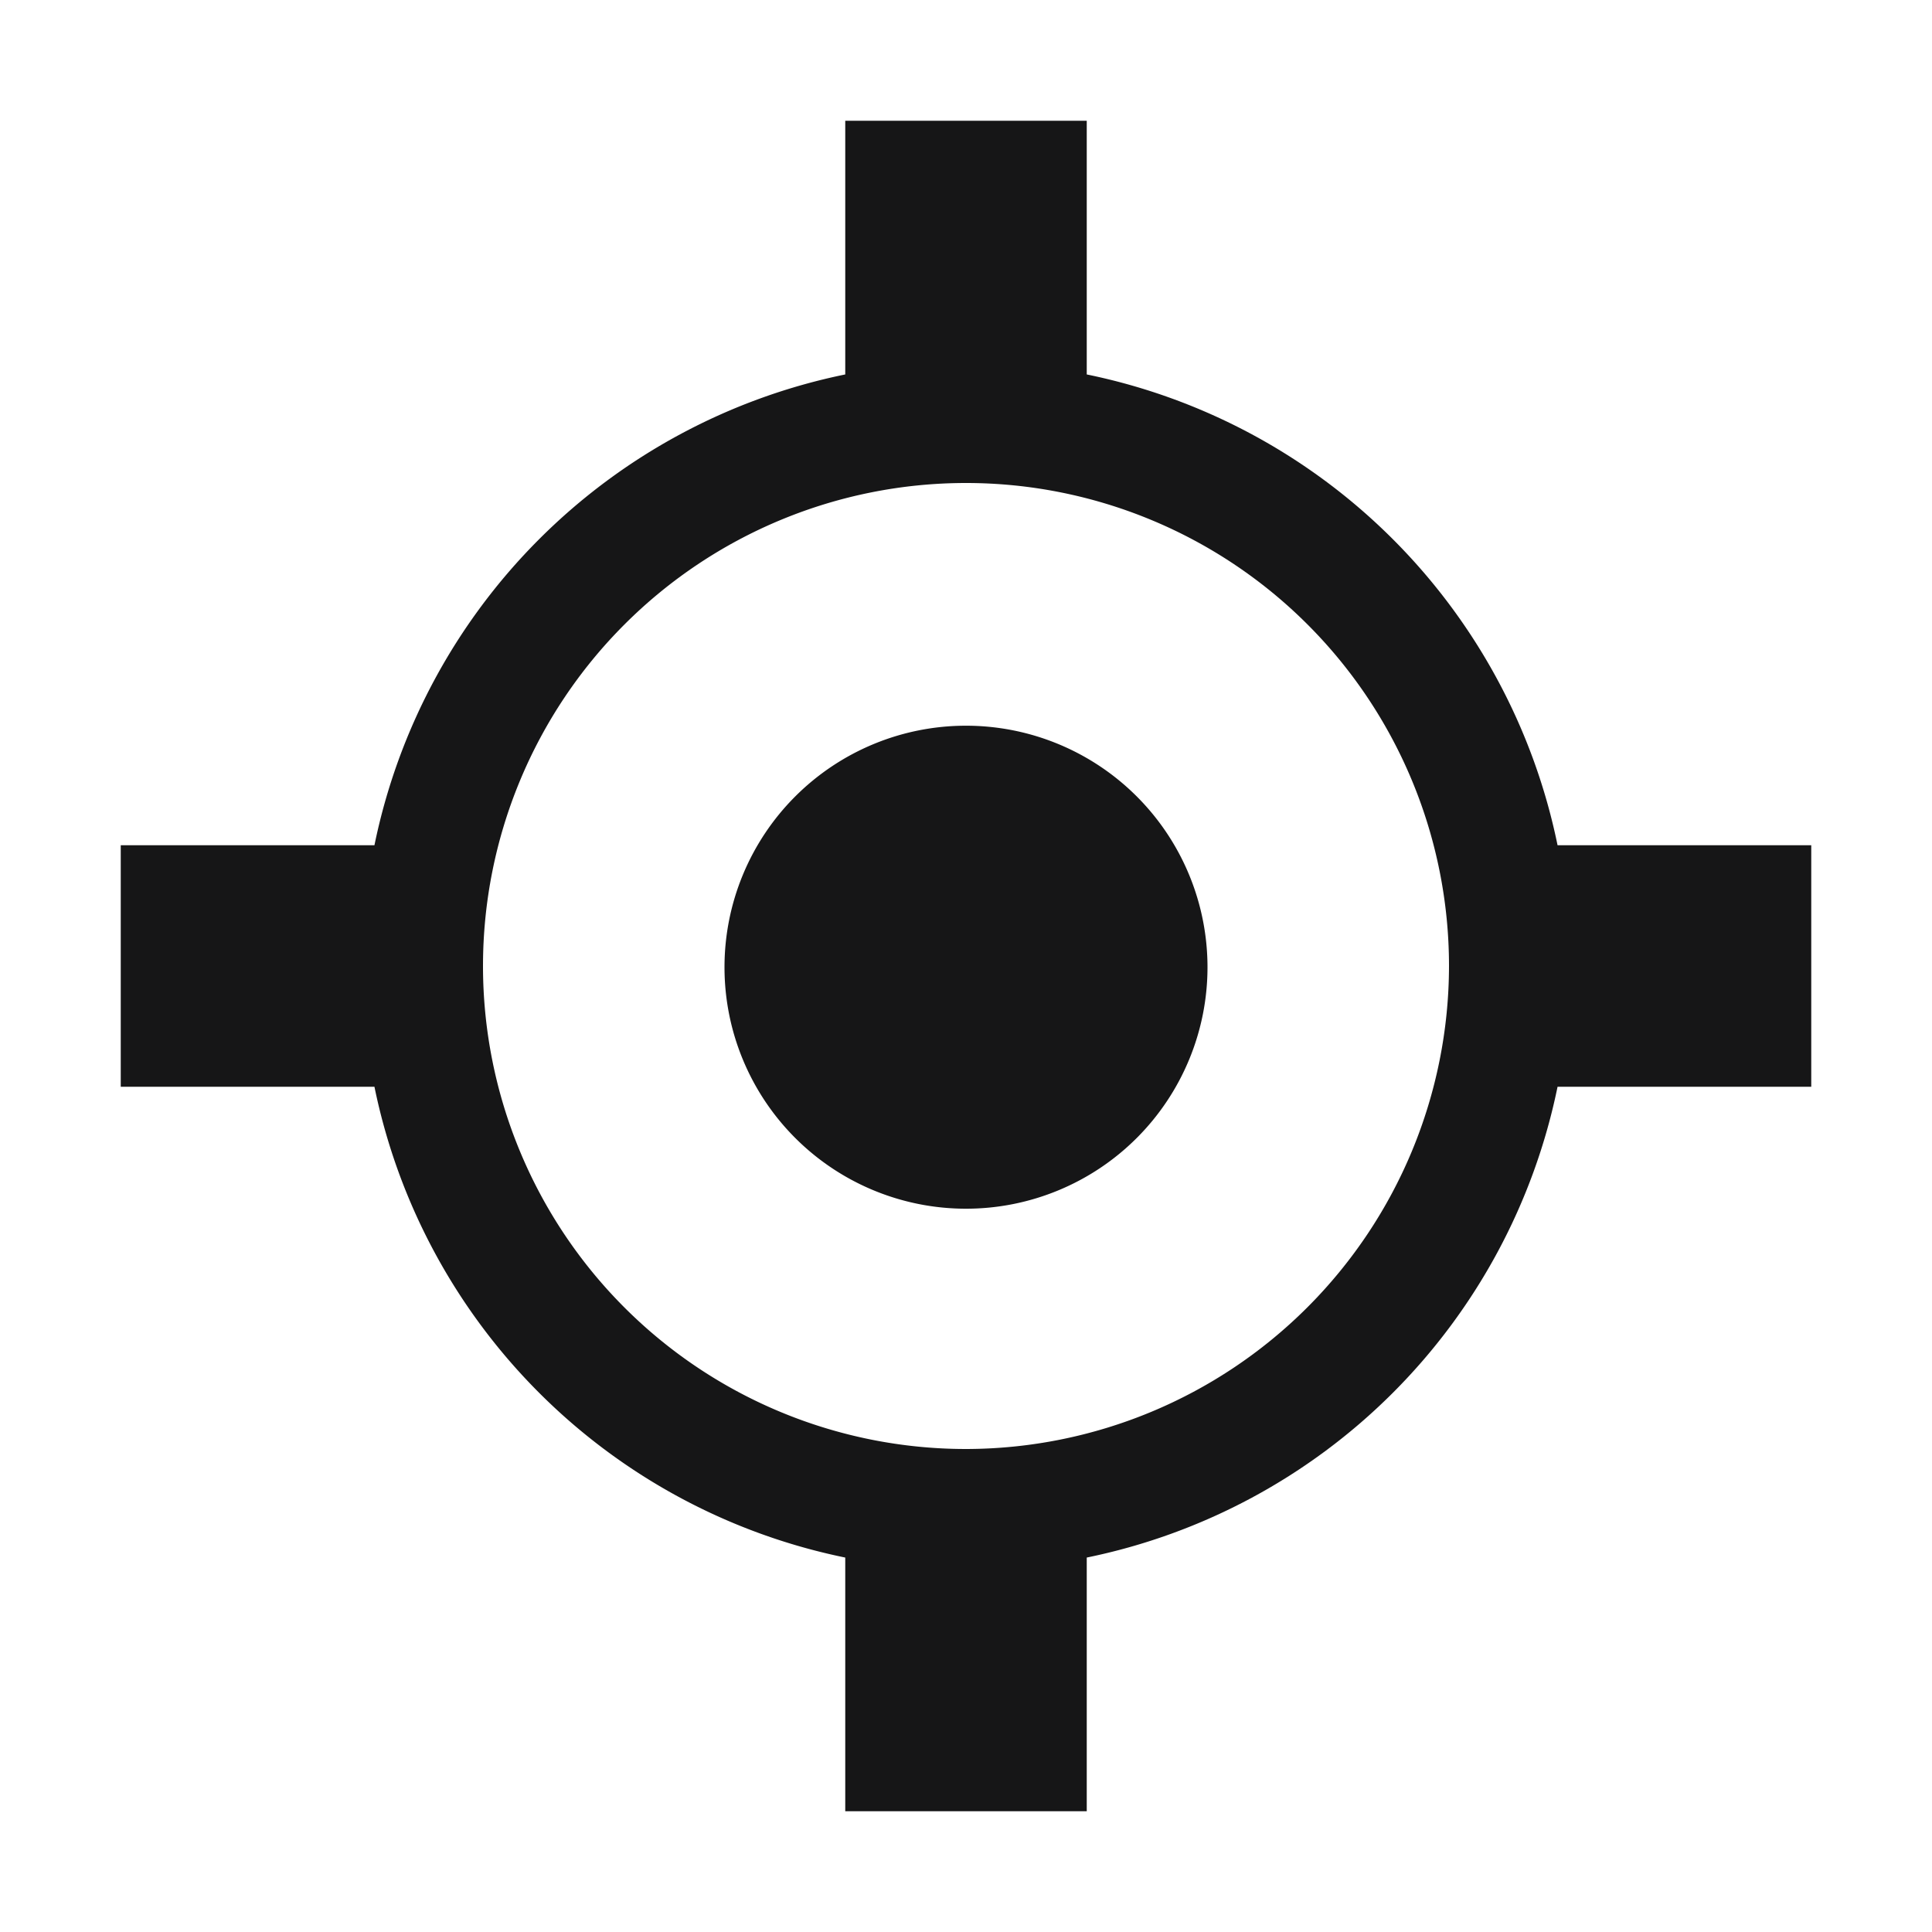 <svg id="Layer_1" data-name="Layer 1" xmlns="http://www.w3.org/2000/svg" viewBox="0 0 16 16"><path d="M8,6.01a2,2,0,1,0,2,2A2,2,0,0,0,8,6.01ZM12.899,7A5.005,5.005,0,0,0,9,3.101V1H7V3.101A5.005,5.005,0,0,0,3.101,7H1V9H3.101A5.005,5.005,0,0,0,7,12.899V15H9V12.899A5.005,5.005,0,0,0,12.899,9H15V7ZM8,12a4,4,0,1,1,4-4A4.005,4.005,0,0,1,8,12Z" style="fill:#161617"/></svg>